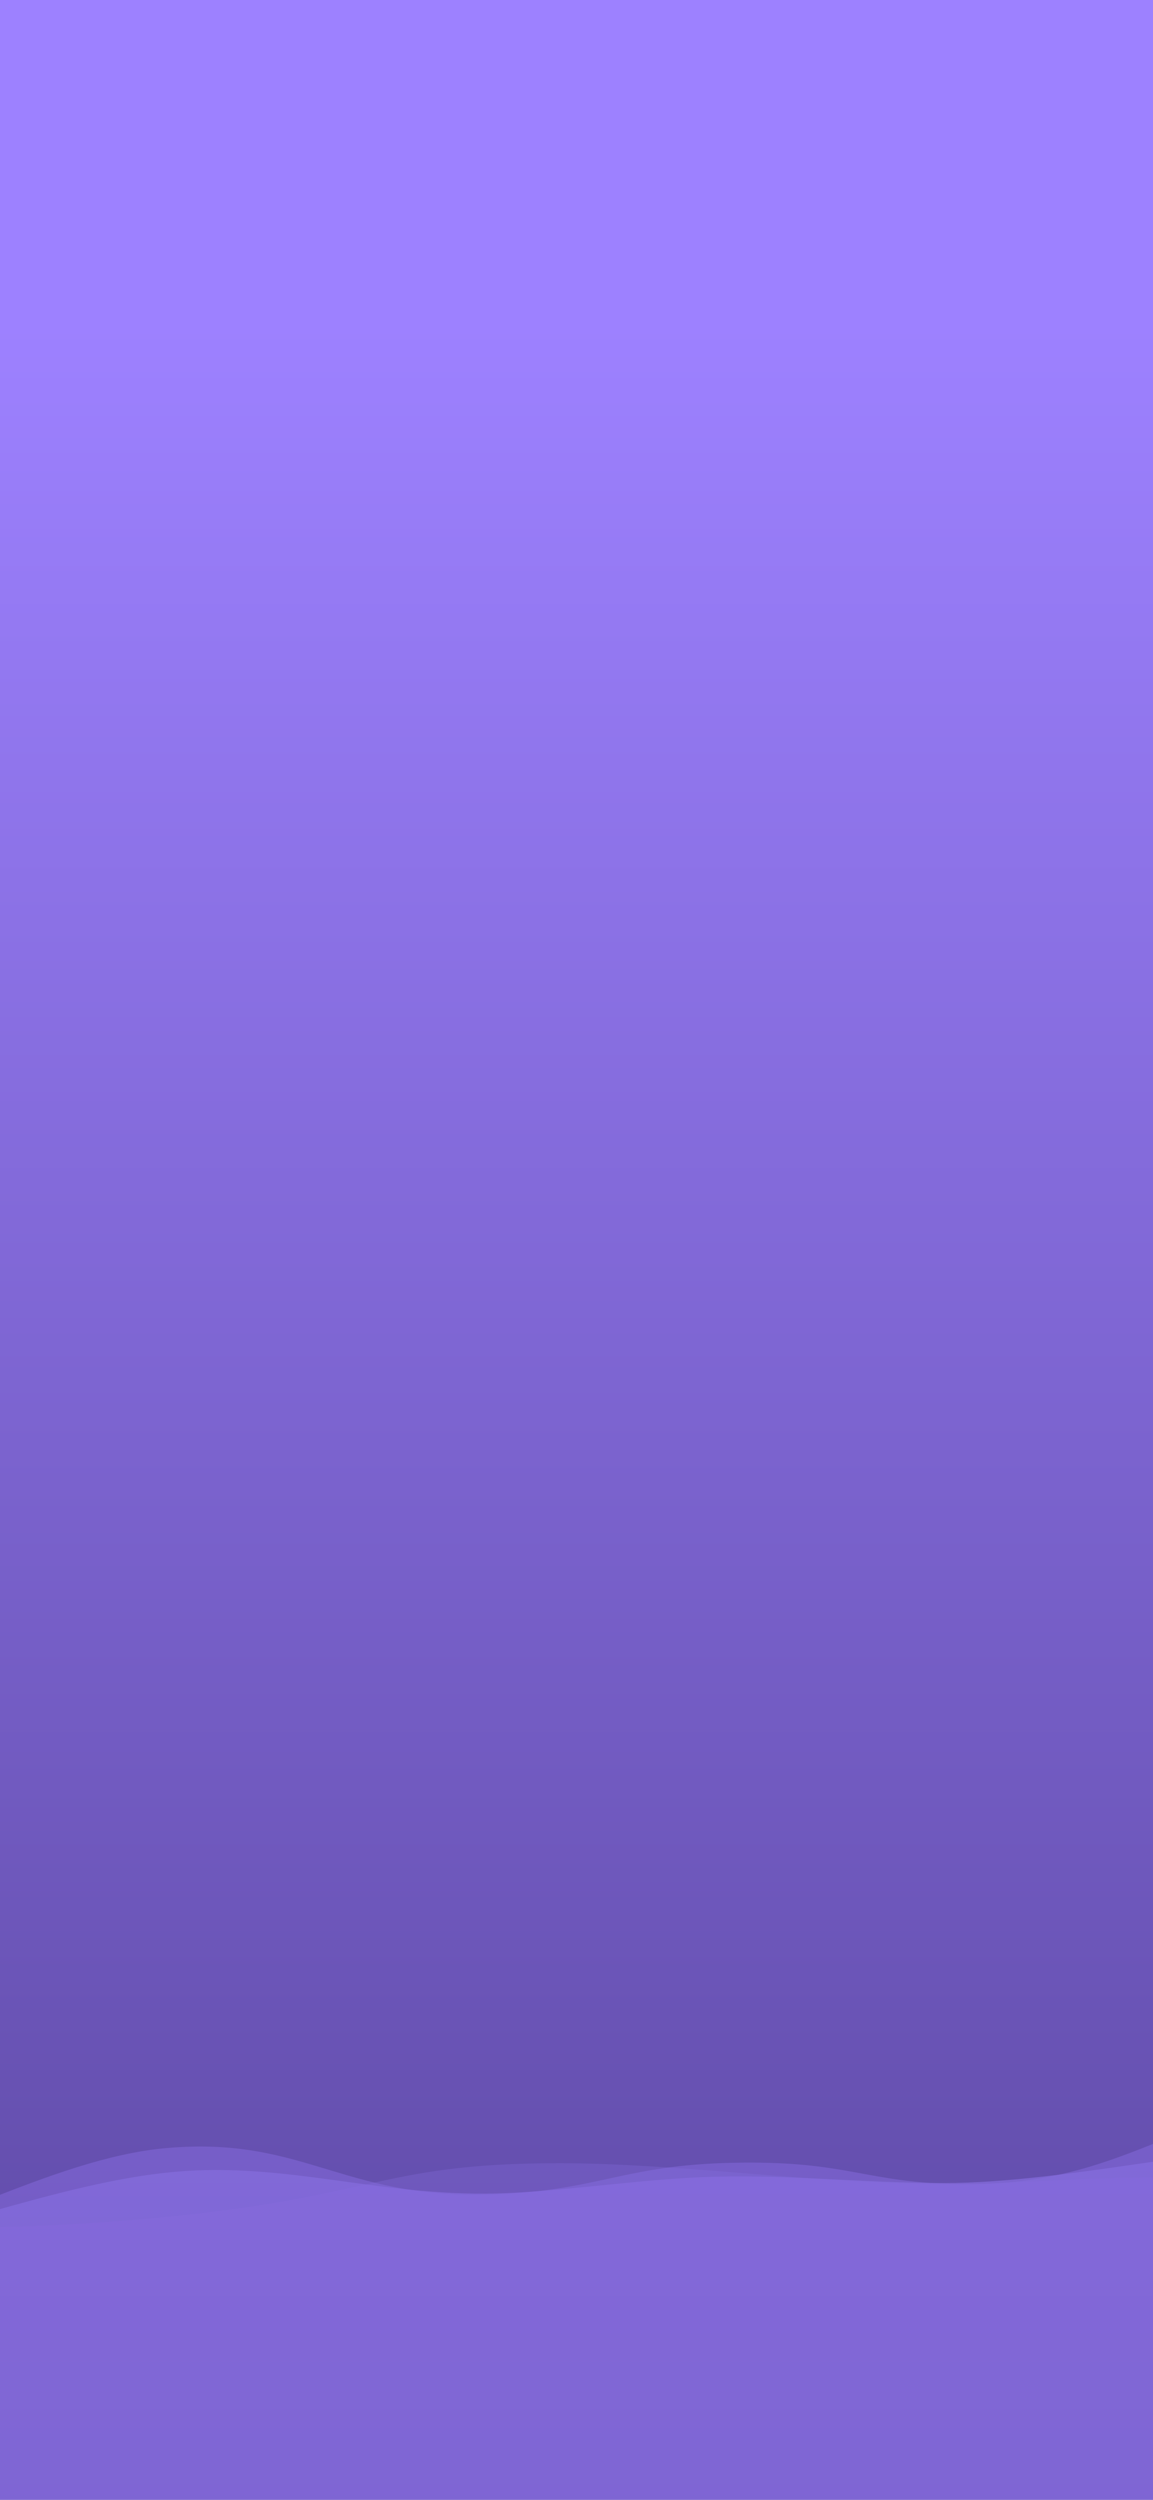 <svg width="430" height="932" viewBox="0 0 430 932" fill="none" xmlns="http://www.w3.org/2000/svg">
<g clip-path="url(#clip0_1_7801)">
<rect width="430" height="932" fill="url(#paint0_linear_1_7801)"/>

<g opacity="0.6" clip-path="url(#clip1_1_7801)">
<path opacity="0.5" d="M1206 1020.85C1206 1135 823.671 1227.54 352.019 1227.54C-119.632 1227.54 -502 1135.02 -502 1020.85C-502 977.67 -447.293 937.584 -353.686 904.421C-342.628 900.512 -338.501 895.169 -327.715 890.429C-317.903 886.104 -299.914 883.235 -292.477 875.729C-276.201 859.366 -263.351 837.826 -234.576 831.858C-193.069 823.23 -117.802 847.702 -69.909 841.111C-30.192 835.642 18.518 804.767 61.856 800.879C115.123 796.097 128.79 821.795 189.766 817.886C226.29 815.537 234.856 806.638 277.142 806.285C314.484 805.973 321.765 812.792 351.981 814.165C422.068 817.325 440.174 782 502.28 782C560.453 782 604.18 822.835 658.186 827.846C712.31 832.877 780.295 815.391 828.461 822.856C879.079 830.694 909.49 863.628 952.088 873.795C966.767 877.309 980.94 880.948 994.569 884.711C1008.55 888.557 1030.39 888.765 1043.16 892.861C1067.73 900.762 1081.56 912.884 1101.3 921.616C1109.63 925.296 1135.25 928.29 1146 934.486C1166.21 946.15 1163.95 955.444 1177.15 967.42C1195.95 984.469 1206 1002.39 1206 1020.85Z" fill="#9D81FF"/>
<path opacity="0.68" d="M1206 1020.72C1206 1134.94 823.671 1227.54 352.019 1227.54C-119.632 1227.54 -502 1134.96 -502 1020.72C-502 1003.93 -493.745 987.6 -478.131 971.976C-466.917 960.741 -460.025 947.03 -441.569 936.586C-419.647 924.186 -384.759 915.219 -353.686 904.214C-342.628 900.302 -331.025 896.474 -318.915 892.75C-284.65 882.223 -262.806 848.997 -220.87 840.259C-179.363 831.625 -117.802 847.457 -69.948 840.862C-30.231 835.39 21.595 813.628 64.971 809.738C108.387 805.826 143.353 819.787 189.766 817.623C214.219 816.479 241.787 812.151 266.902 811.527C295.794 810.82 322.31 813.899 351.981 813.899C398.628 813.899 459.487 798.337 504.227 798.337C562.4 798.337 604.18 822.575 658.186 827.589C712.31 832.623 778.581 823.927 826.747 831.396C877.366 839.239 909.529 863.394 952.088 873.568C966.767 877.084 988.417 877.063 1002.01 880.829C1019.68 885.718 1028.95 894.456 1044.68 899.74C1065.32 906.669 1085.68 908.811 1102.7 916.322C1111.03 920.005 1117.53 928.867 1124.93 932.675C1132.37 936.482 1139.3 940.373 1145.76 944.305C1184.62 967.96 1206 993.738 1206 1020.72Z" fill="#9D81FF"/>
<path opacity="0.3" d="M-502 1020.92C-502 1135.03 -119.662 1227.54 352 1227.54C823.662 1227.54 1206 1135.03 1206 1020.92C1206 1002.44 1195.99 984.548 1177.19 967.505C1166.36 957.694 1158.3 944.849 1141.91 935.662C1126.84 927.224 1103.83 922.422 1084.43 914.607C1071.58 909.432 1067.69 904.319 1053.09 899.455C1046.51 897.273 1029.88 895.215 1022.95 893.074C988.684 882.557 974.355 864.058 932.418 855.35C890.909 846.724 821.832 847.825 773.938 841.237C734.221 835.77 682.394 814.029 639.016 810.142C595.599 806.235 560.633 820.181 514.218 818.02C489.765 816.877 462.196 812.553 437.081 811.93C408.188 811.223 381.671 814.299 352 814.299C305.352 814.299 253.408 806.505 208.706 806.505C138.305 806.484 140.797 820.452 45.787 827.976C-44.94 835.167 -48.911 822.634 -108.915 833.11C-134.07 837.495 -122.544 837.807 -248.121 873.91C-294.847 887.337 -319.145 893.053 -329.775 896.462C-354.734 904.443 -378.137 904.838 -398.151 913.672C-411.351 919.492 -422.604 933.542 -433.507 939.695C-453.405 950.939 -469.292 962.683 -480.74 974.842C-494.641 989.662 -502 1005.08 -502 1020.92Z" fill="#9D81FF"/>
</g>

</g>
<defs>
<filter id="filter0_f_1_7801" x="-386.729" y="107.271" width="1648.46" height="1648.46" filterUnits="userSpaceOnUse" color-interpolation-filters="sRGB">
<feFlood flood-opacity="0" result="BackgroundImageFix"/>
<feBlend mode="normal" in="SourceGraphic" in2="BackgroundImageFix" result="shape"/>
<feGaussianBlur stdDeviation="287.364" result="effect1_foregroundBlur_1_7801"/>
</filter>
<filter id="filter1_f_1_7801" x="-475.824" y="-459.824" width="888.648" height="888.648" filterUnits="userSpaceOnUse" color-interpolation-filters="sRGB">
<feFlood flood-opacity="0" result="BackgroundImageFix"/>
<feBlend mode="normal" in="SourceGraphic" in2="BackgroundImageFix" result="shape"/>
<feGaussianBlur stdDeviation="154.912" result="effect1_foregroundBlur_1_7801"/>
</filter>
<linearGradient id="paint0_linear_1_7801" x1="215" y1="120" x2="215" y2="961" gradientUnits="userSpaceOnUse">
<stop stop-color="#9D81FF"/>
<stop offset="1" stop-color="#59459E"/>
</linearGradient>
<clipPath id="clip0_1_7801">
<rect width="430" height="932" fill="white"/>
</clipPath>
<clipPath id="clip1_1_7801">
<rect width="1708" height="150" fill="white" transform="translate(-502 782)"/>
</clipPath>
</defs>
</svg>
